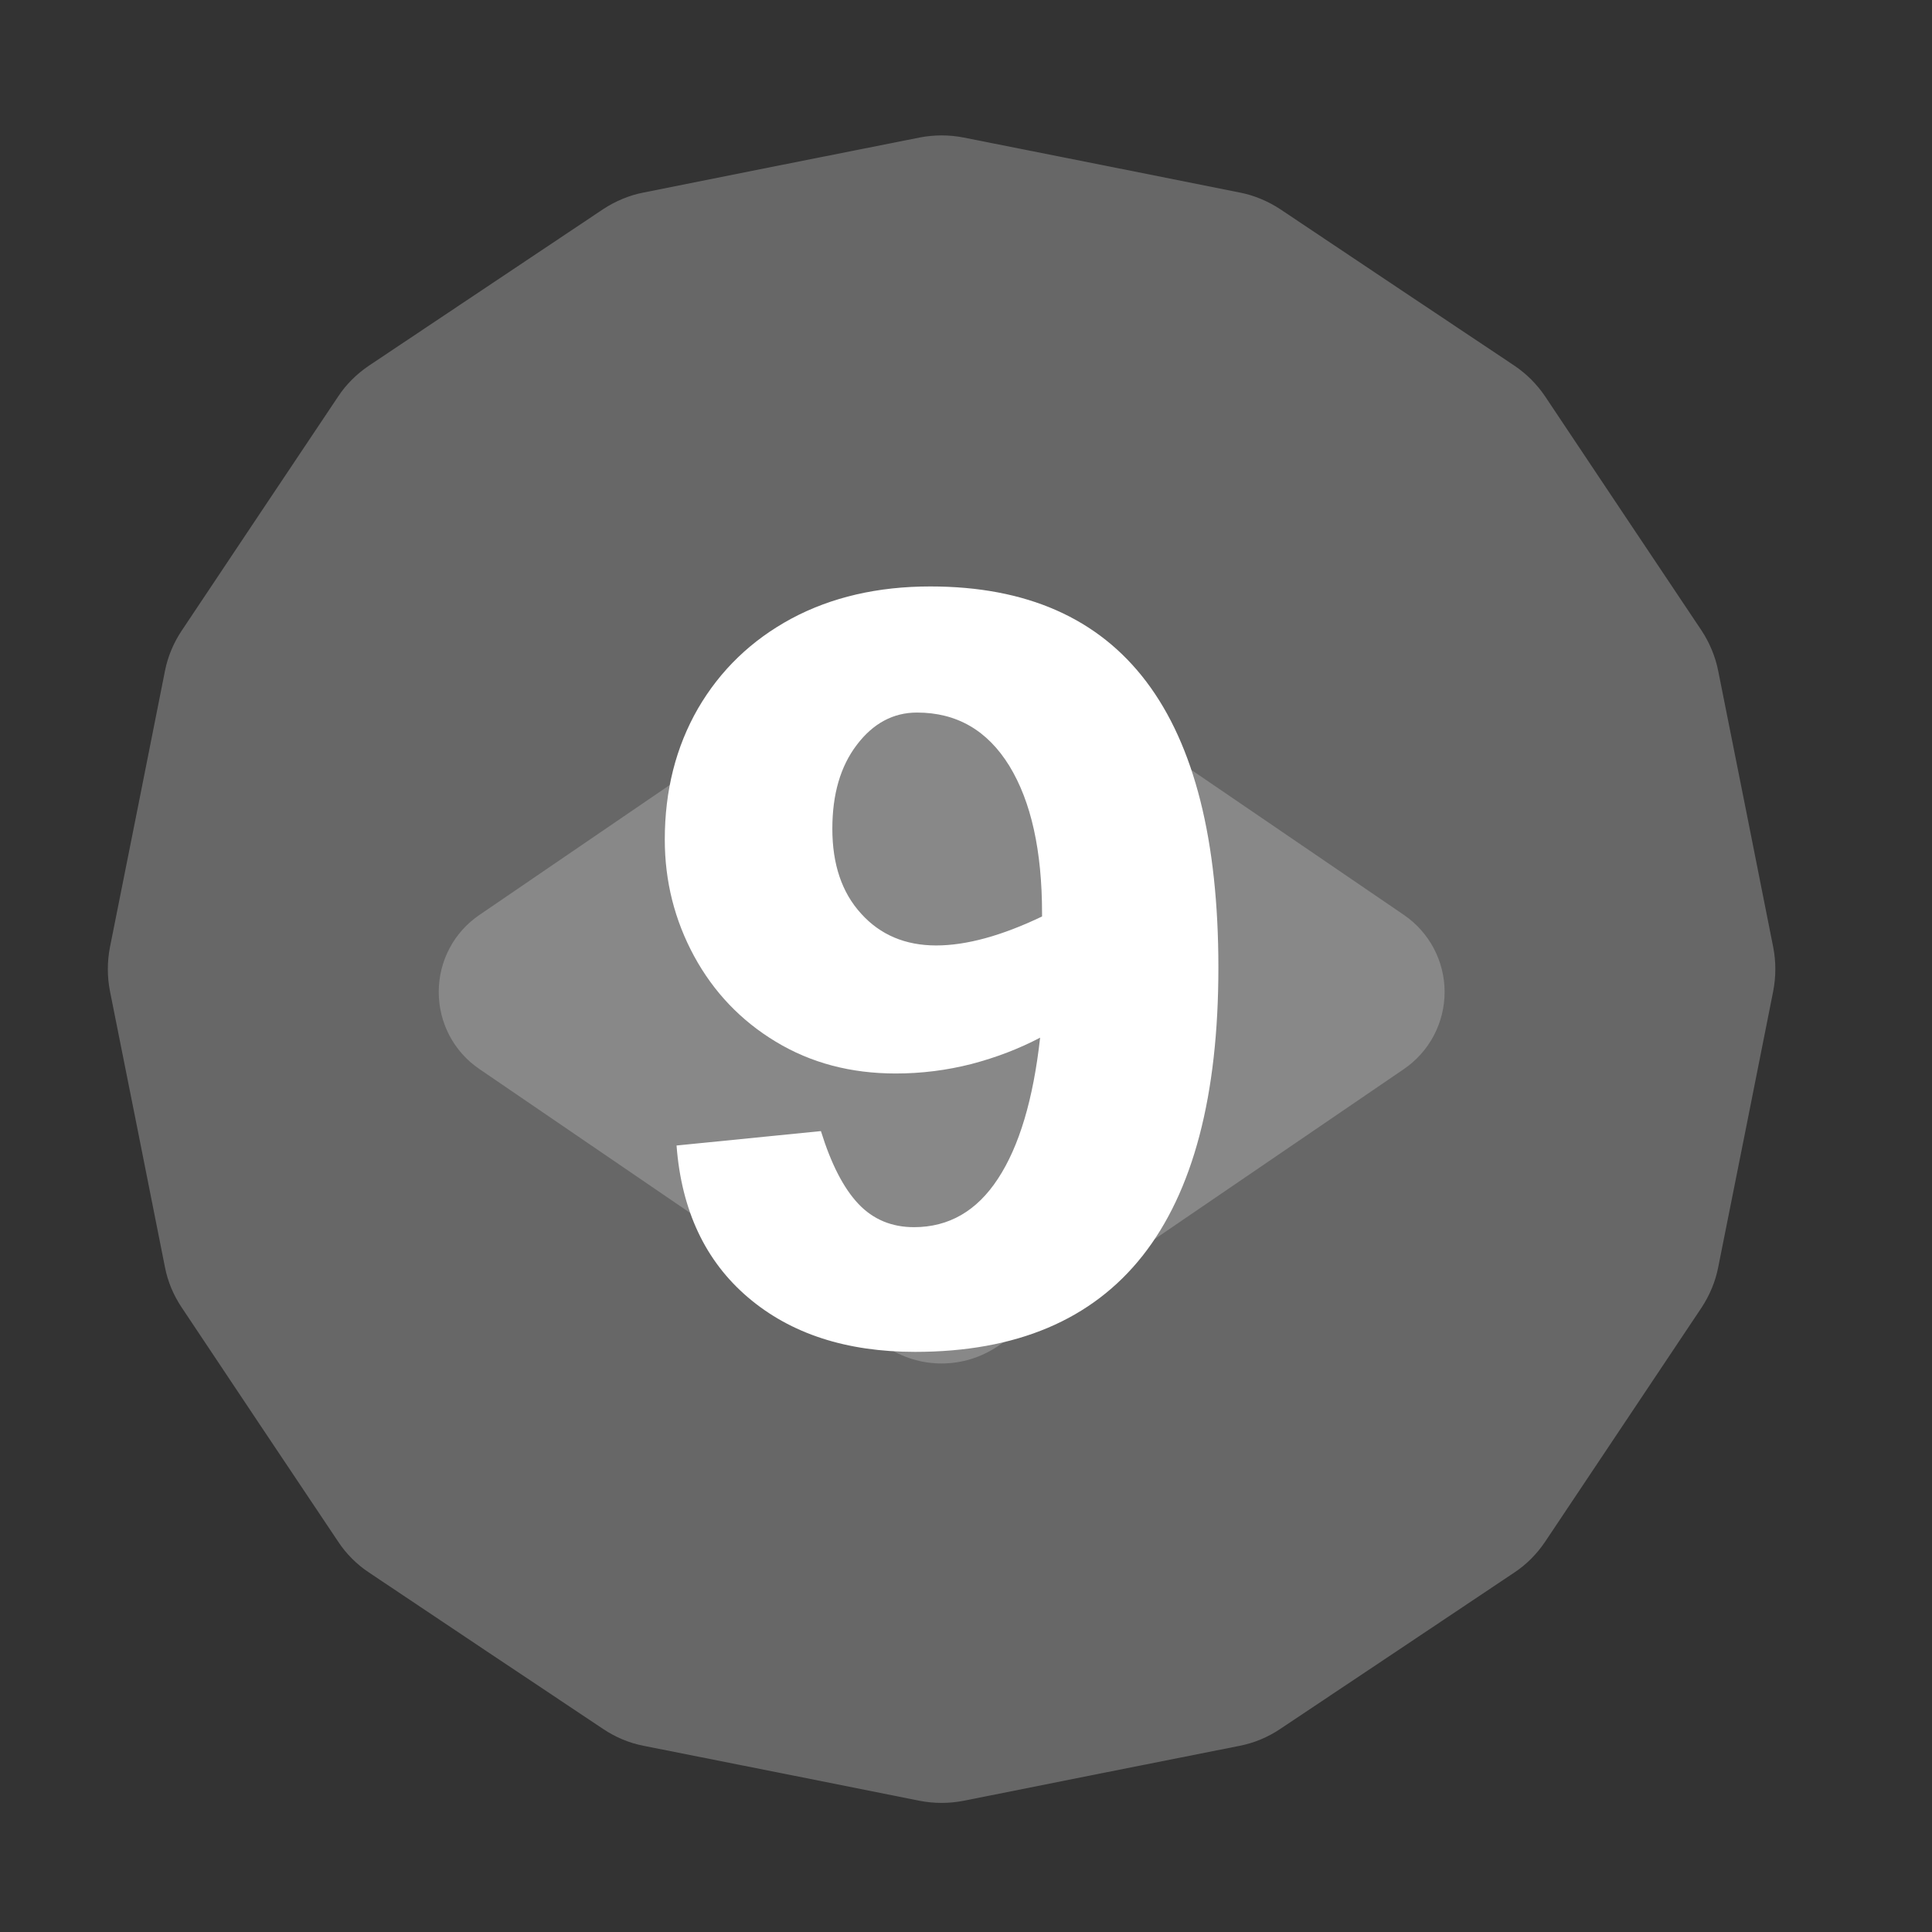 <?xml version="1.0" encoding="UTF-8" standalone="no"?><!DOCTYPE svg PUBLIC "-//W3C//DTD SVG 1.1//EN" "http://www.w3.org/Graphics/SVG/1.1/DTD/svg11.dtd"><svg width="100%" height="100%" viewBox="0 0 11 11" version="1.1" xmlns="http://www.w3.org/2000/svg" xmlns:xlink="http://www.w3.org/1999/xlink" xml:space="preserve" xmlns:serif="http://www.serif.com/" style="fill-rule:evenodd;clip-rule:evenodd;stroke-linejoin:round;stroke-miterlimit:2;"><rect x="0" y="0" width="11" height="11" fill="#333333" stroke="none"/><rect id="d30_9" x="0.081" y="0.238" width="10.56" height="10.56" style="fill:none;"/><g><path d="M5.236,0.783c0.083,-0.016 0.168,-0.016 0.25,0c0.333,0.066 1.239,0.246 1.572,0.313c0.082,0.016 0.161,0.049 0.231,0.095c0.282,0.189 1.05,0.702 1.332,0.89c0.07,0.047 0.13,0.107 0.177,0.177c0.188,0.282 0.701,1.05 0.89,1.332c0.046,0.07 0.079,0.149 0.095,0.231c0.067,0.333 0.247,1.239 0.313,1.572c0.016,0.082 0.016,0.167 -0,0.25c-0.066,0.333 -0.246,1.238 -0.313,1.571c-0.016,0.083 -0.049,0.161 -0.095,0.231c-0.189,0.283 -0.702,1.05 -0.89,1.332c-0.047,0.07 -0.107,0.131 -0.177,0.177c-0.282,0.189 -1.05,0.702 -1.332,0.89c-0.07,0.047 -0.149,0.08 -0.231,0.096c-0.333,0.066 -1.239,0.246 -1.572,0.313c-0.082,0.016 -0.167,0.016 -0.25,-0c-0.333,-0.067 -1.238,-0.247 -1.571,-0.313c-0.083,-0.016 -0.161,-0.049 -0.231,-0.096c-0.283,-0.188 -1.05,-0.701 -1.332,-0.89c-0.07,-0.046 -0.131,-0.107 -0.177,-0.177c-0.189,-0.282 -0.702,-1.049 -0.89,-1.332c-0.047,-0.07 -0.08,-0.148 -0.096,-0.231c-0.066,-0.333 -0.246,-1.238 -0.313,-1.571c-0.016,-0.083 -0.016,-0.168 0,-0.25c0.067,-0.333 0.247,-1.239 0.313,-1.572c0.016,-0.082 0.049,-0.161 0.096,-0.231c0.188,-0.282 0.701,-1.05 0.89,-1.332c0.046,-0.07 0.107,-0.13 0.177,-0.177c0.282,-0.188 1.049,-0.701 1.332,-0.89c0.07,-0.046 0.148,-0.079 0.231,-0.095c0.333,-0.067 1.238,-0.247 1.571,-0.313Z" style="fill:#676767;"/><path d="M7.993,5.209c0.145,0.099 0.232,0.263 0.232,0.439c-0,0.176 -0.087,0.34 -0.232,0.439c-0.696,0.475 -1.777,1.212 -2.311,1.577c-0.194,0.132 -0.448,0.132 -0.642,-0c-0.534,-0.365 -1.615,-1.102 -2.31,-1.577c-0.146,-0.099 -0.232,-0.263 -0.232,-0.439c-0,-0.176 0.086,-0.34 0.232,-0.439c0.695,-0.475 1.776,-1.212 2.31,-1.577c0.194,-0.132 0.448,-0.132 0.642,0c0.534,0.365 1.615,1.102 2.311,1.577Z" style="fill:#888;"/></g><path d="M6.937,5.509c0,1.459 -0.576,2.188 -1.727,2.188c-0.391,-0 -0.708,-0.103 -0.951,-0.31c-0.243,-0.207 -0.379,-0.495 -0.407,-0.865l0.822,-0.082c0.058,0.187 0.129,0.325 0.213,0.414c0.084,0.089 0.19,0.133 0.317,0.133c0.198,0 0.358,-0.092 0.478,-0.276c0.121,-0.184 0.201,-0.452 0.24,-0.803c-0.12,0.063 -0.25,0.113 -0.391,0.15c-0.141,0.036 -0.285,0.054 -0.431,0.054c-0.256,0 -0.483,-0.06 -0.683,-0.181c-0.199,-0.12 -0.354,-0.283 -0.465,-0.487c-0.111,-0.205 -0.167,-0.426 -0.167,-0.664c0,-0.278 0.063,-0.527 0.189,-0.746c0.127,-0.218 0.304,-0.389 0.532,-0.512c0.228,-0.122 0.492,-0.183 0.791,-0.183c1.093,-0 1.64,0.723 1.64,2.17Zm-1.607,-0.126c0.172,0 0.373,-0.055 0.603,-0.165l0,-0.017c0,-0.357 -0.062,-0.637 -0.186,-0.84c-0.125,-0.203 -0.3,-0.304 -0.526,-0.304c-0.135,-0 -0.249,0.061 -0.342,0.183c-0.094,0.123 -0.14,0.282 -0.14,0.479c-0,0.201 0.054,0.363 0.164,0.483c0.109,0.121 0.252,0.181 0.427,0.181Z" style="fill:#fff;fill-rule:nonzero;"/></svg>